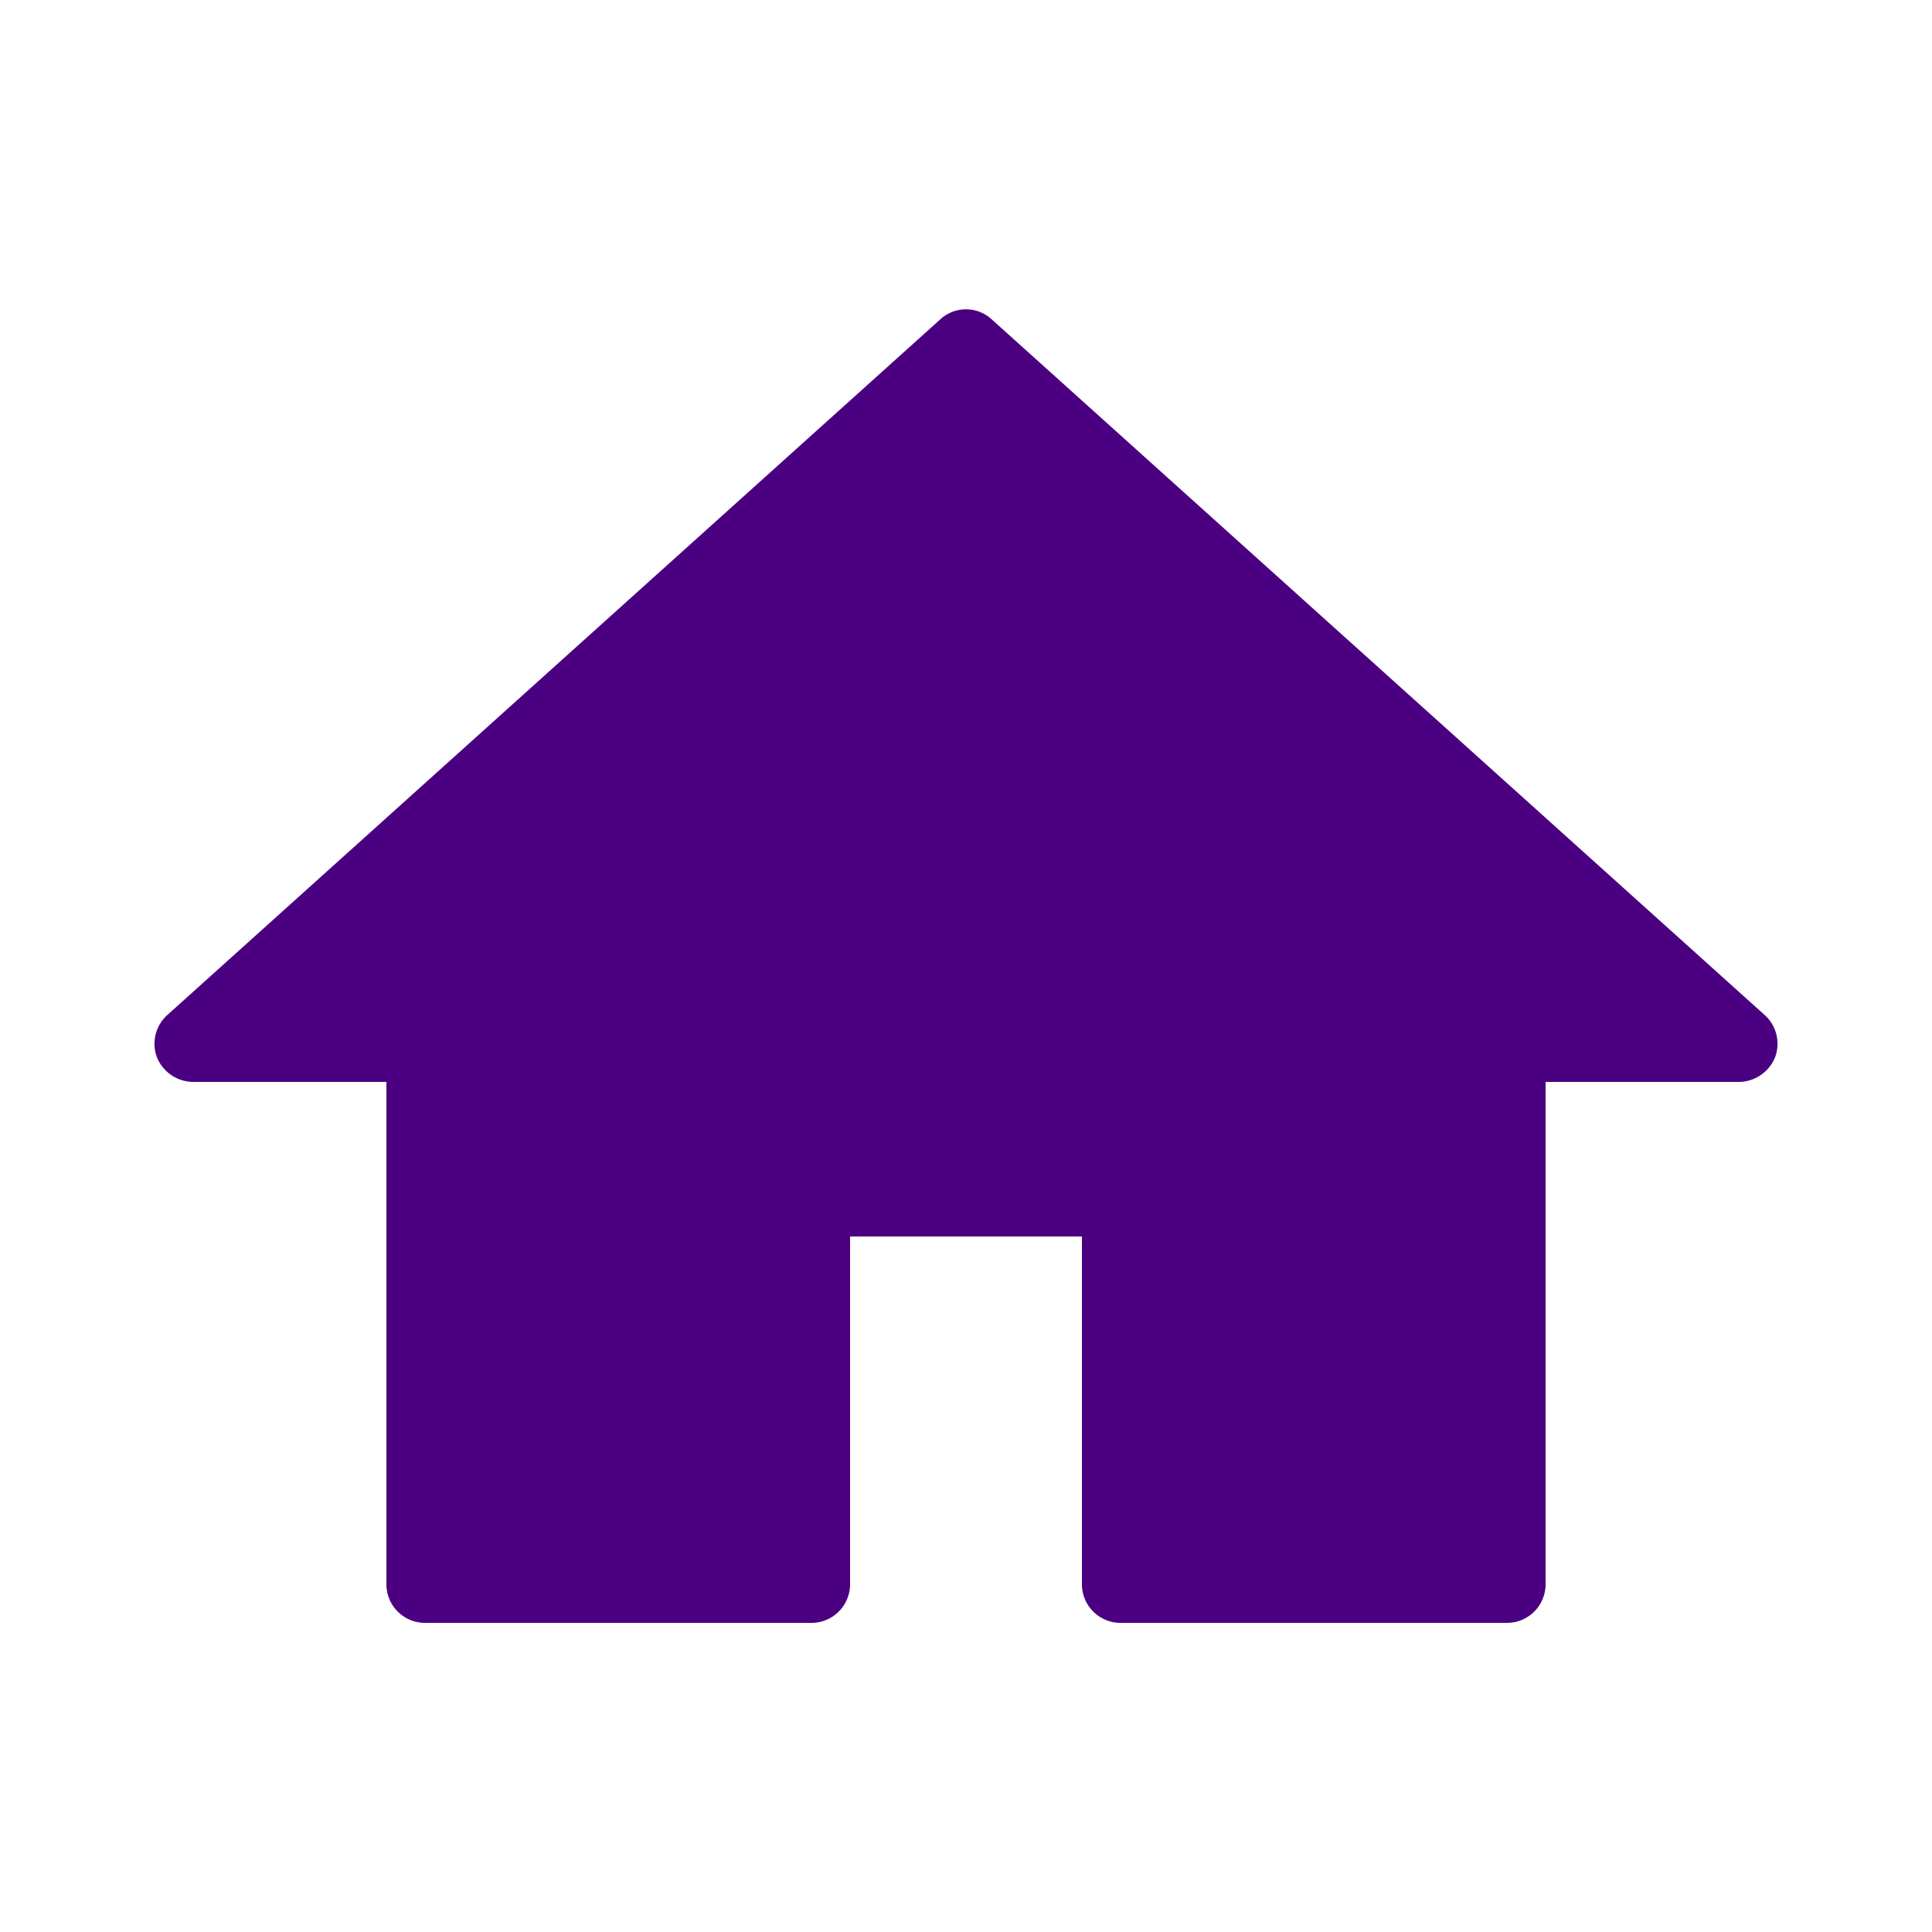 <svg height='100px' width='100px'  fill="#4b0082" xmlns="http://www.w3.org/2000/svg" viewBox="0 0 25 25" x="0px" y="0px"><g data-name="Home 02"><path d="M22.97,13.68a.511.511,0,0,1-.47.32H20v6.5a.5.5,0,0,1-.5.5h-5a.5.5,0,0,1-.5-.5V16H11v4.5a.5.5,0,0,1-.5.5h-5a.5.5,0,0,1-.5-.5V14H2.5a.511.511,0,0,1-.47-.32.5.5,0,0,1,.14-.55l10-9a.491.491,0,0,1,.66,0l10,9A.5.5,0,0,1,22.97,13.68Z"></path></g></svg>